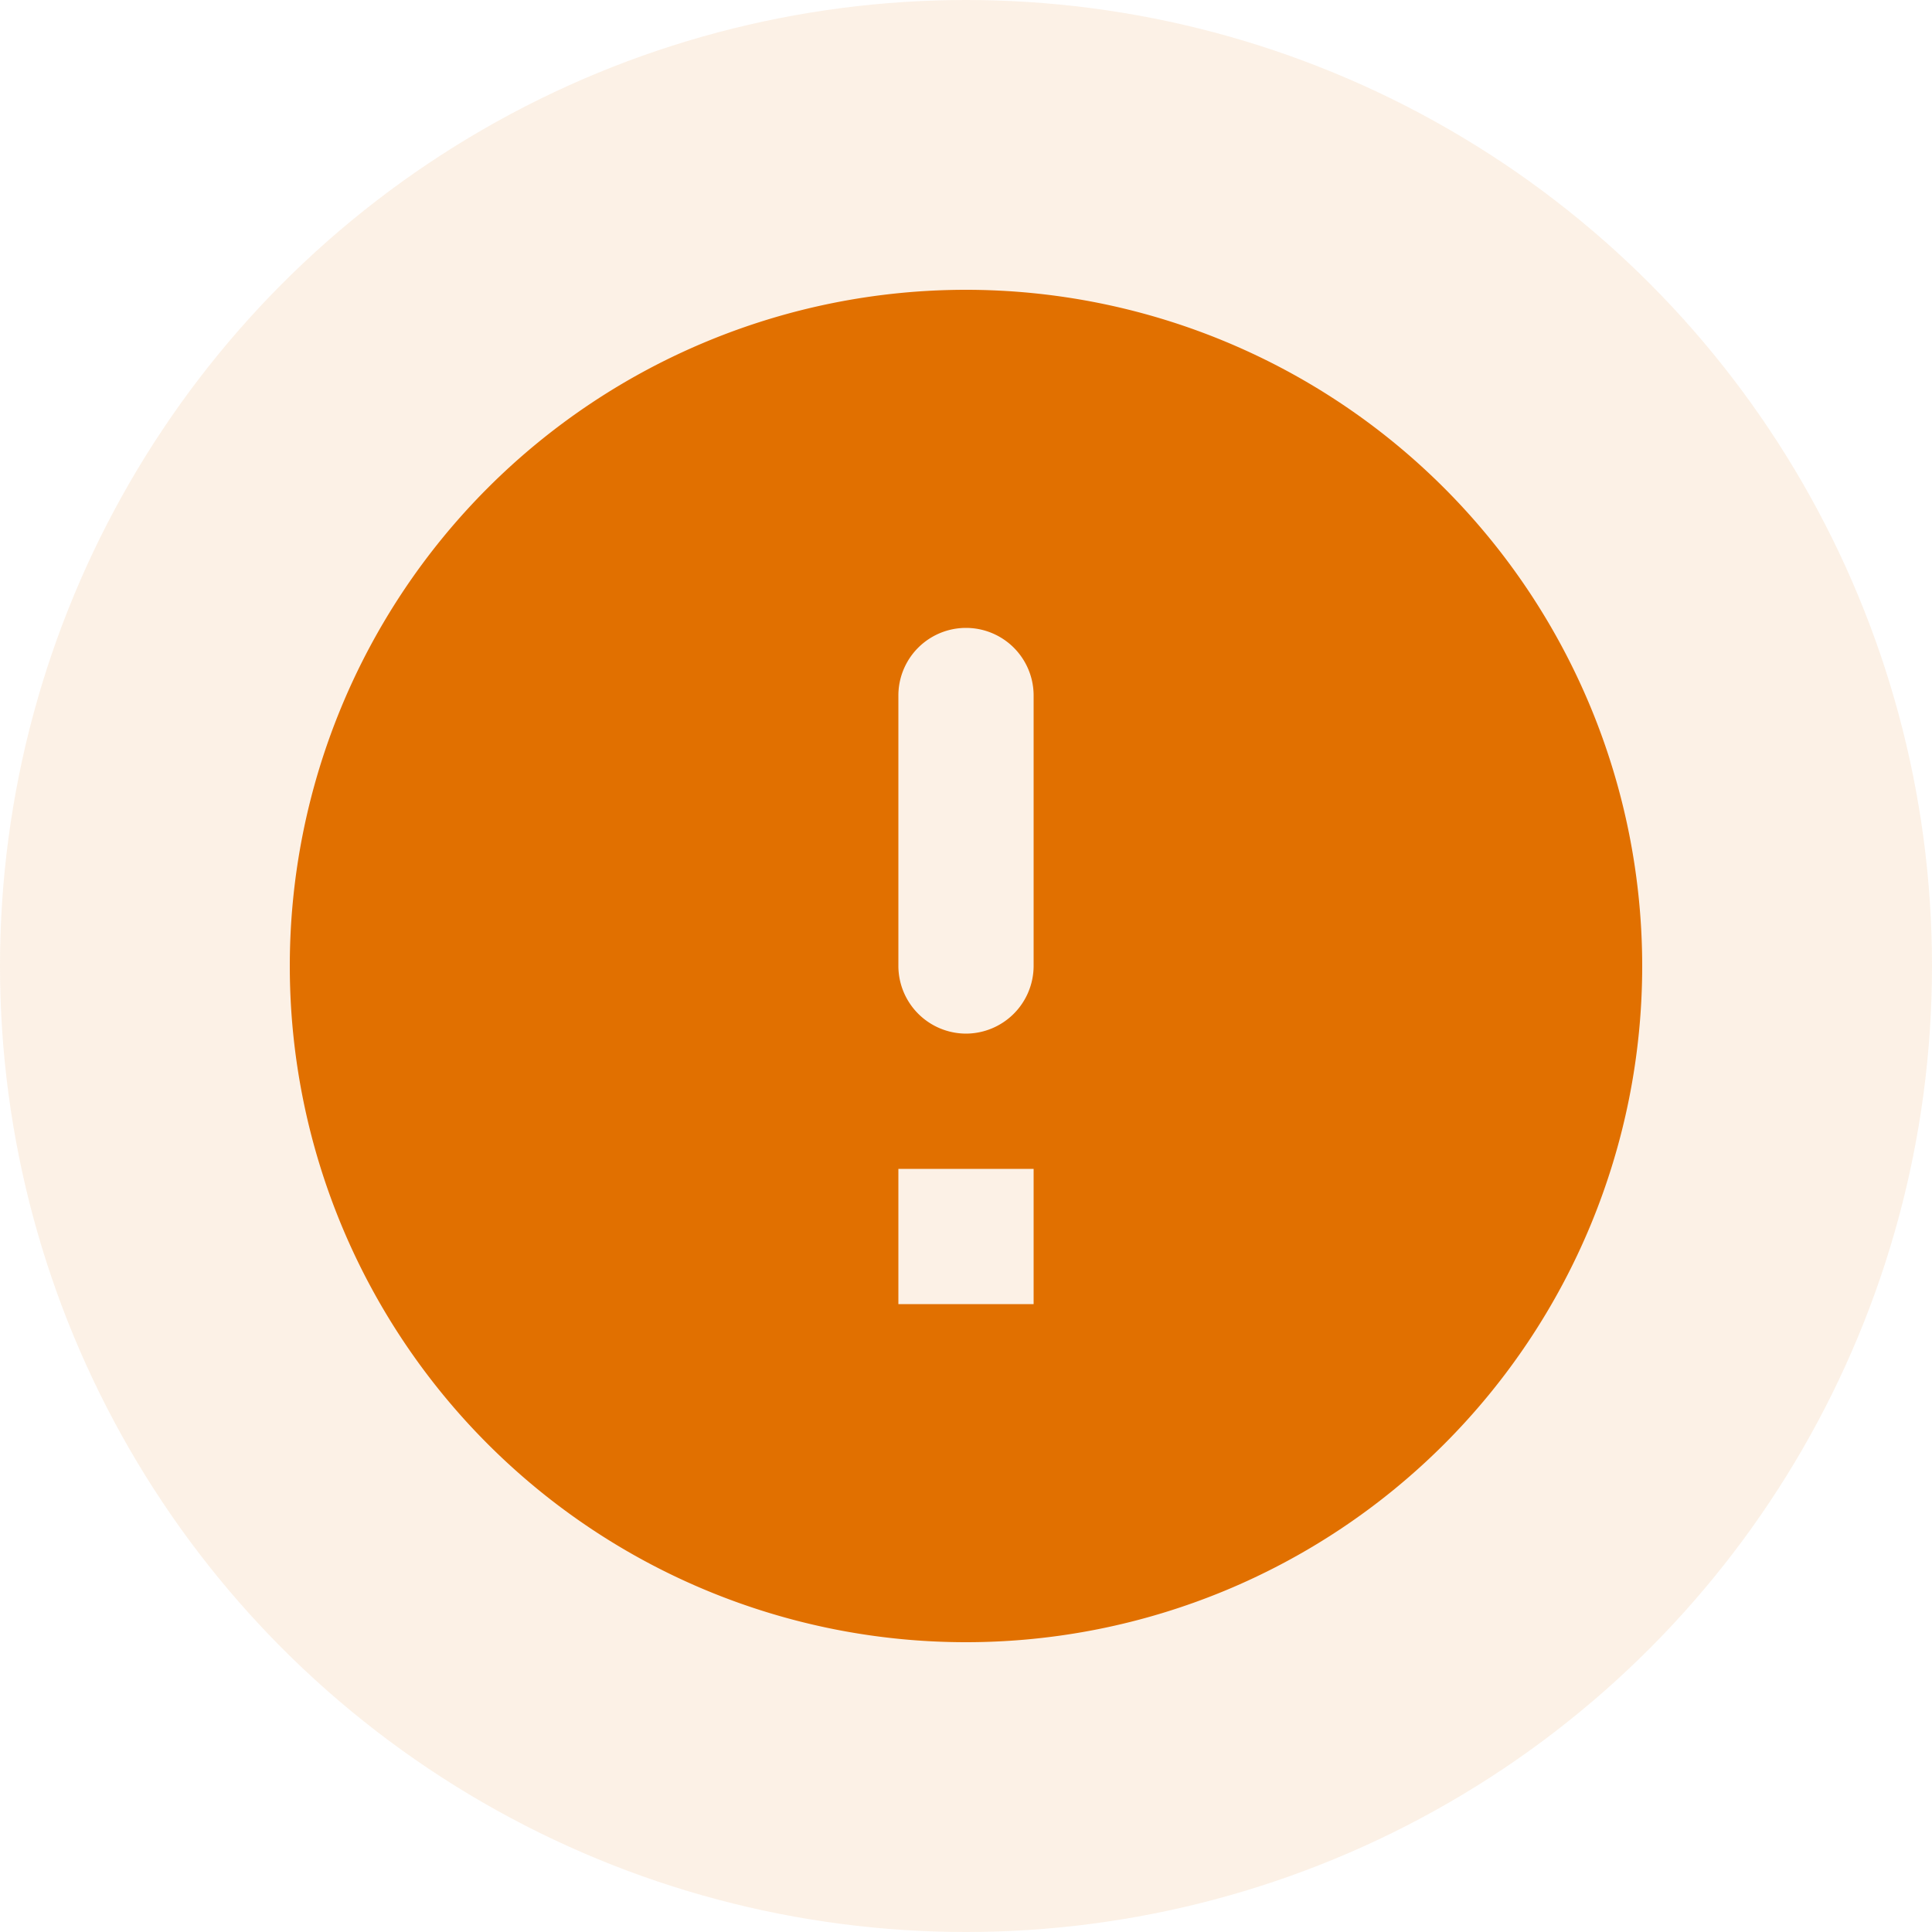 <svg xmlns="http://www.w3.org/2000/svg" width="80" height="80" viewBox="0 0 80 80">
  <g id="Group_1471" data-name="Group 1471" transform="translate(-148 -294)">
    <g id="Group_1300" data-name="Group 1300" transform="translate(-171 248)">
      <circle id="Ellipse_105" data-name="Ellipse 105" cx="40" cy="40" r="40" transform="translate(319 46)" fill="rgba(225,112,0,0.1)"/>
      <path id="error-24px" d="M30,2A28,28,0,1,0,58,30,28.01,28.01,0,0,0,30,2Zm0,30.8A2.808,2.808,0,0,1,27.2,30V18.8a2.8,2.8,0,0,1,5.6,0V30A2.808,2.808,0,0,1,30,32.8ZM32.8,44H27.2V38.4h5.6Z" transform="translate(329 56)" fill="#e17000"/>
    </g>
  </g>
</svg>
